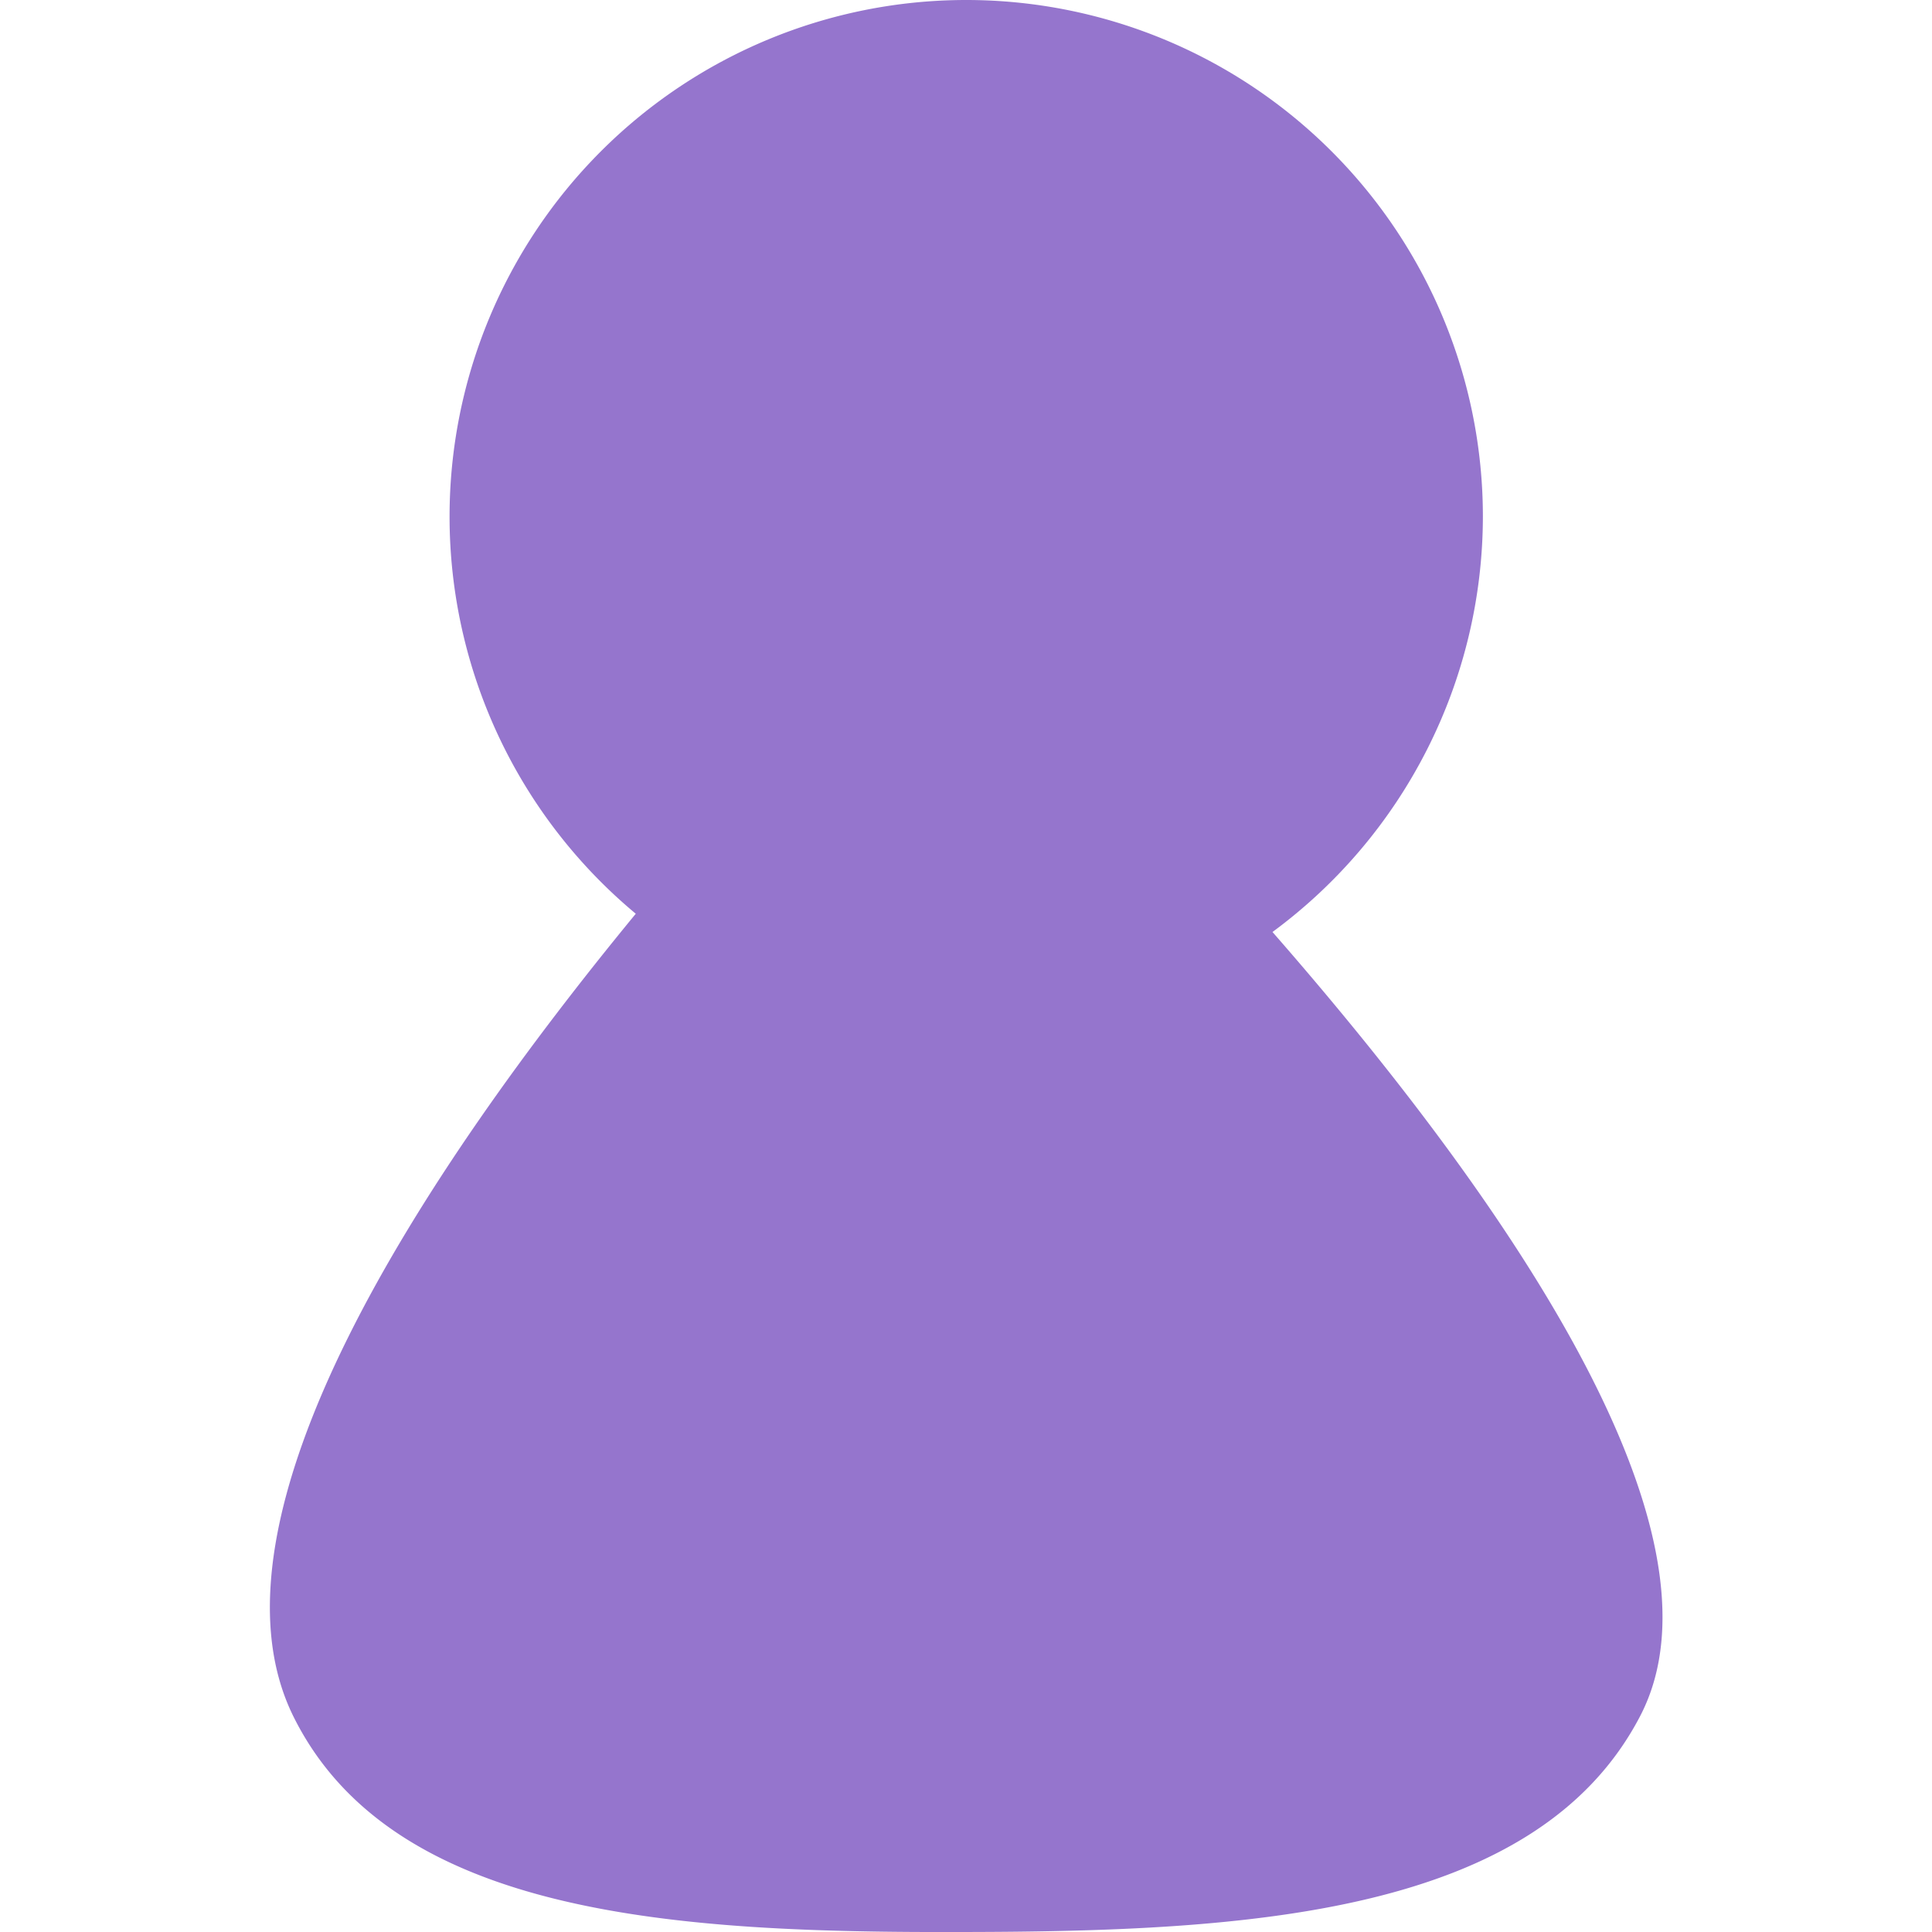 <svg width="16" height="16" version="1.1" viewBox="0 0 4.233 4.233" xmlns="http://www.w3.org/2000/svg">
    <g transform="translate(-4.4504801e-7,-292.767)">
        <path d="m2.117 292.767a1.132 1.132 0 0 0-1.132 1.132 1.132 1.132 0 0 0 0.408 0.87c-0.464 0.564-0.966 1.323-0.75 1.759 0.218 0.439 0.842 0.474 1.468 0.472 0.626-1e-3 1.255-0.038 1.482-0.472 0.215-0.41-0.31-1.153-0.805-1.719a1.132 1.132 0 0 0 0.461-0.91 1.132 1.132 0 0 0-1.132-1.132z" fill="#9575cd"/>
    </g>
</svg>

